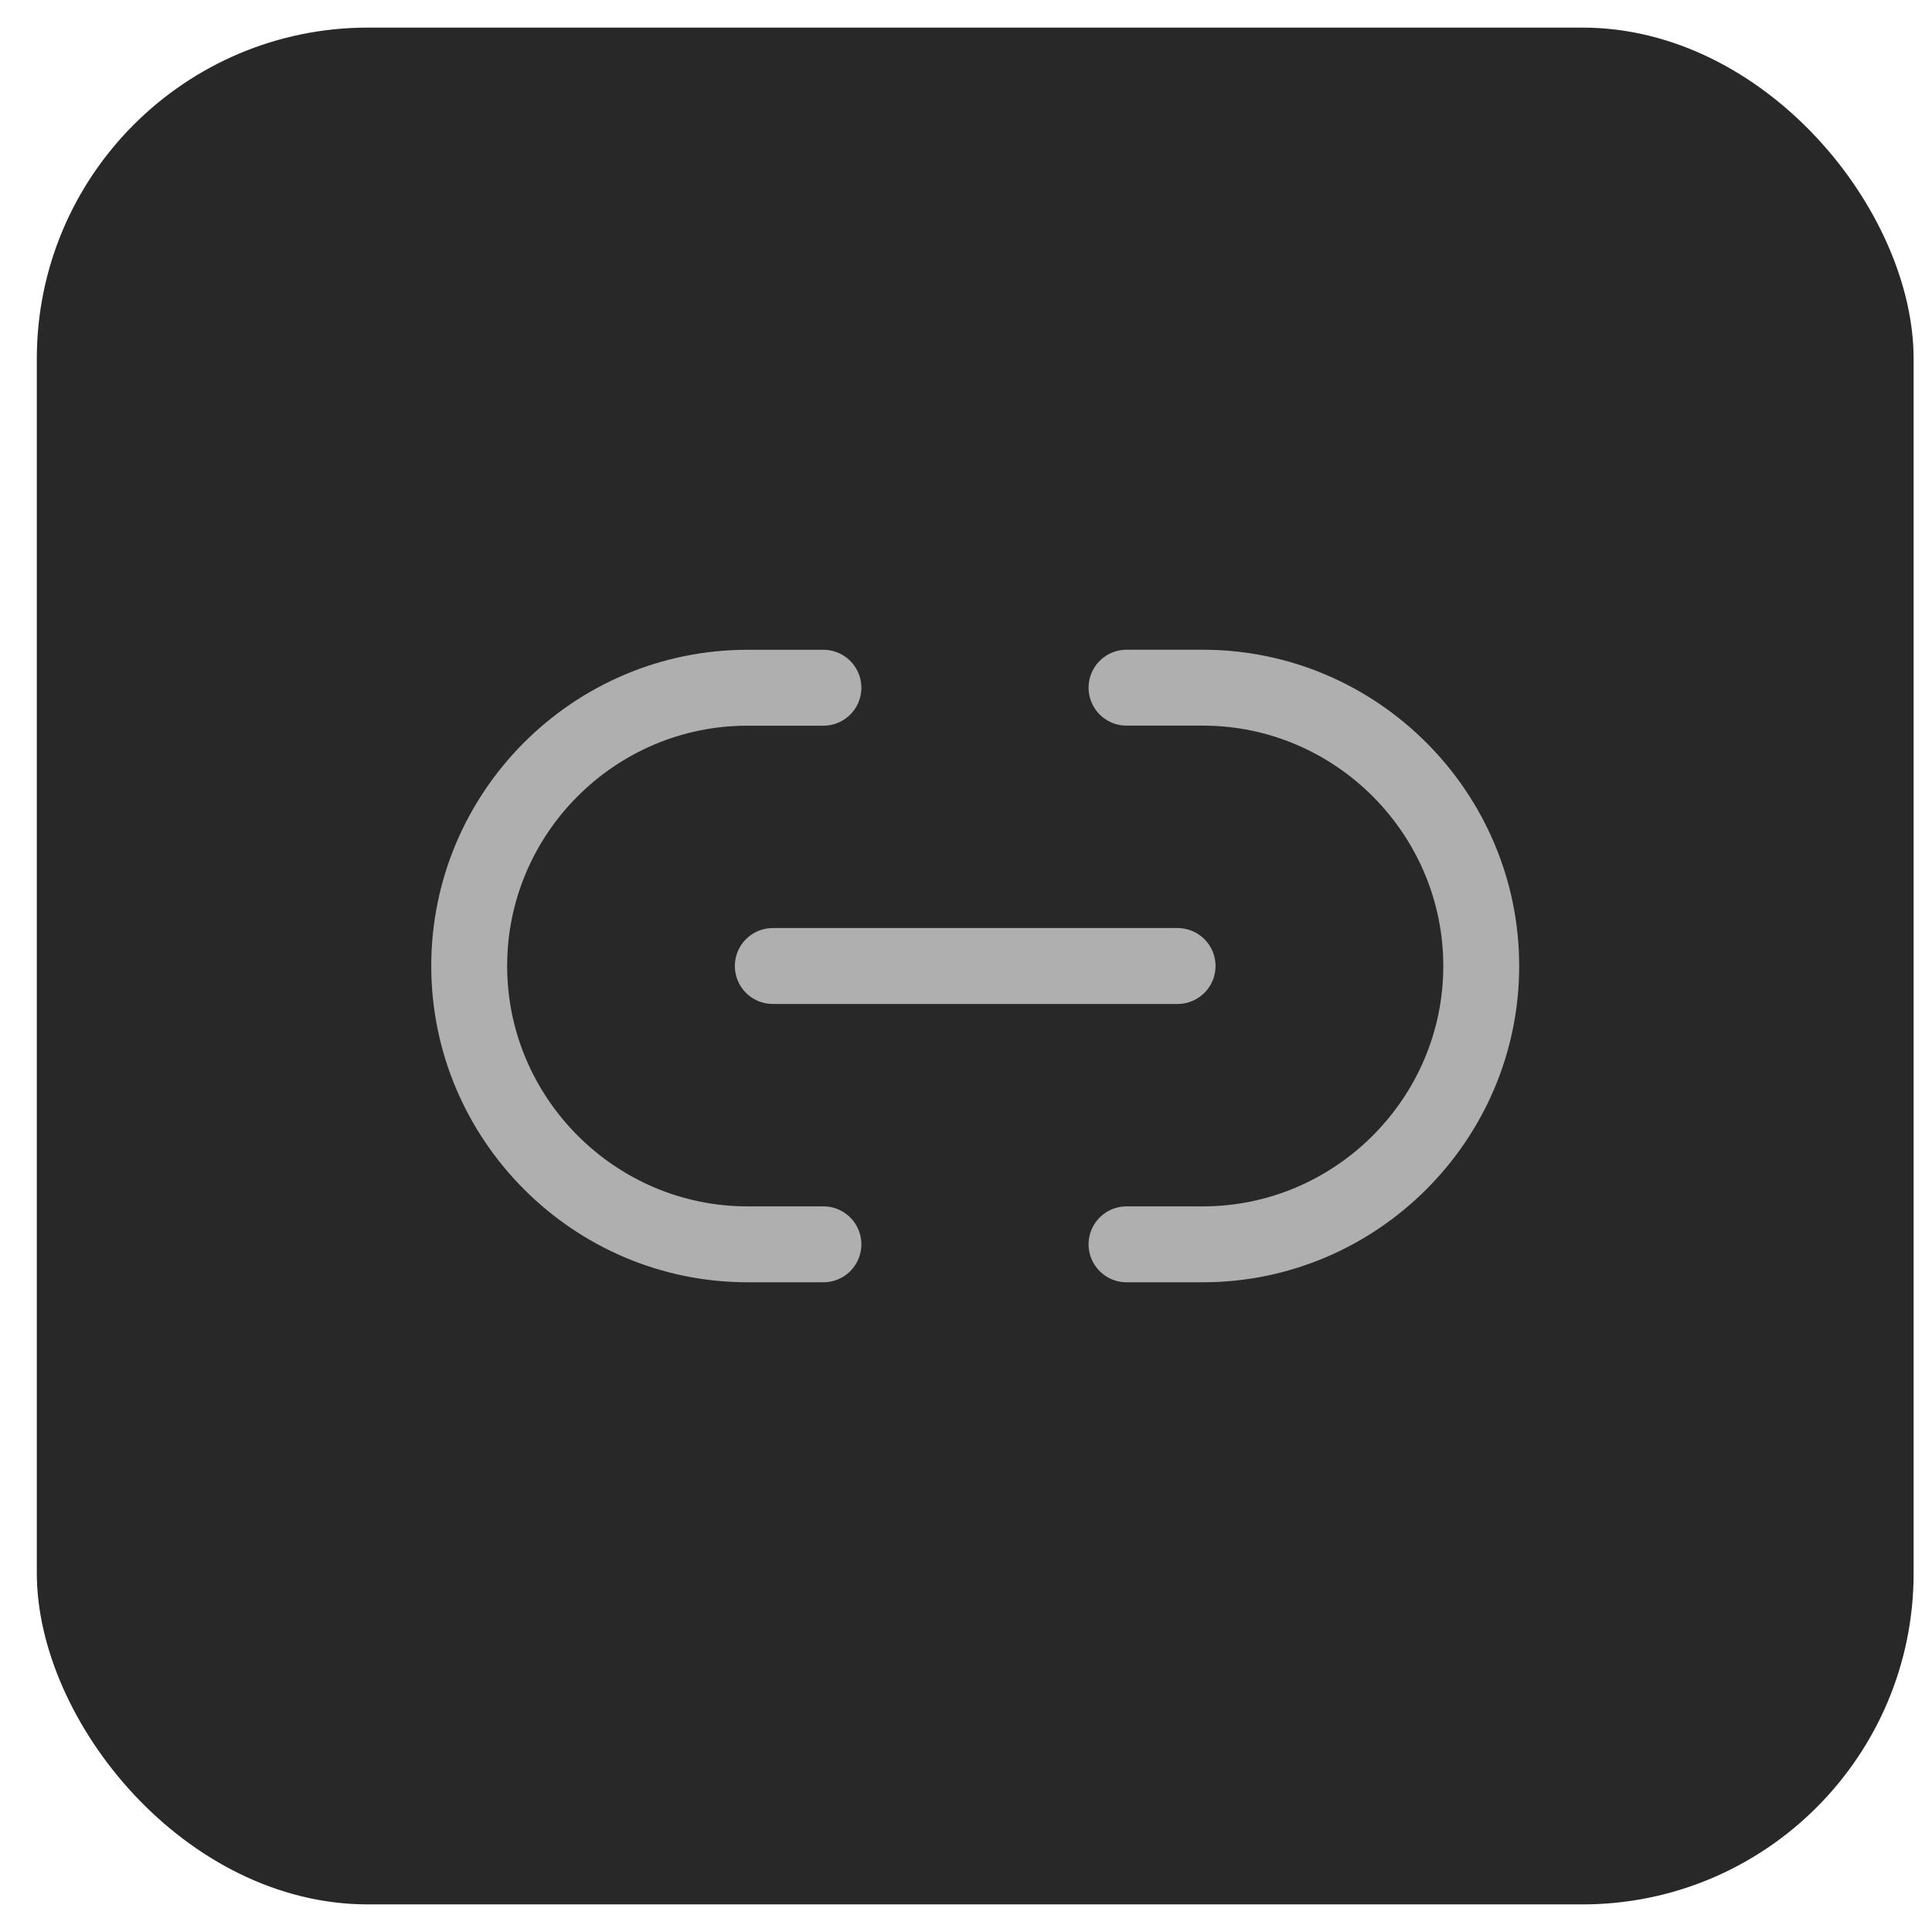 <svg width="35" height="35" viewBox="0 0 35 35" fill="none" xmlns="http://www.w3.org/2000/svg">
<rect x="0.667" y="0.5" width="34" height="34" rx="6" fill="#282828"/>
<path d="M20.408 22.542H21.792C24.561 22.542 26.834 20.277 26.834 17.5C26.834 14.732 24.57 12.458 21.792 12.458H20.408" stroke="#AFAFAF" stroke-width="1.375" stroke-linecap="round" stroke-linejoin="round"/>
<path d="M14.917 12.459H13.542C10.764 12.459 8.5 14.723 8.5 17.5C8.5 20.268 10.764 22.542 13.542 22.542H14.917" stroke="#AFAFAF" stroke-width="1.375" stroke-linecap="round" stroke-linejoin="round"/>
<path d="M14 17.5H21.333" stroke="#AFAFAF" stroke-width="1.375" stroke-linecap="round" stroke-linejoin="round"/>
</svg>
